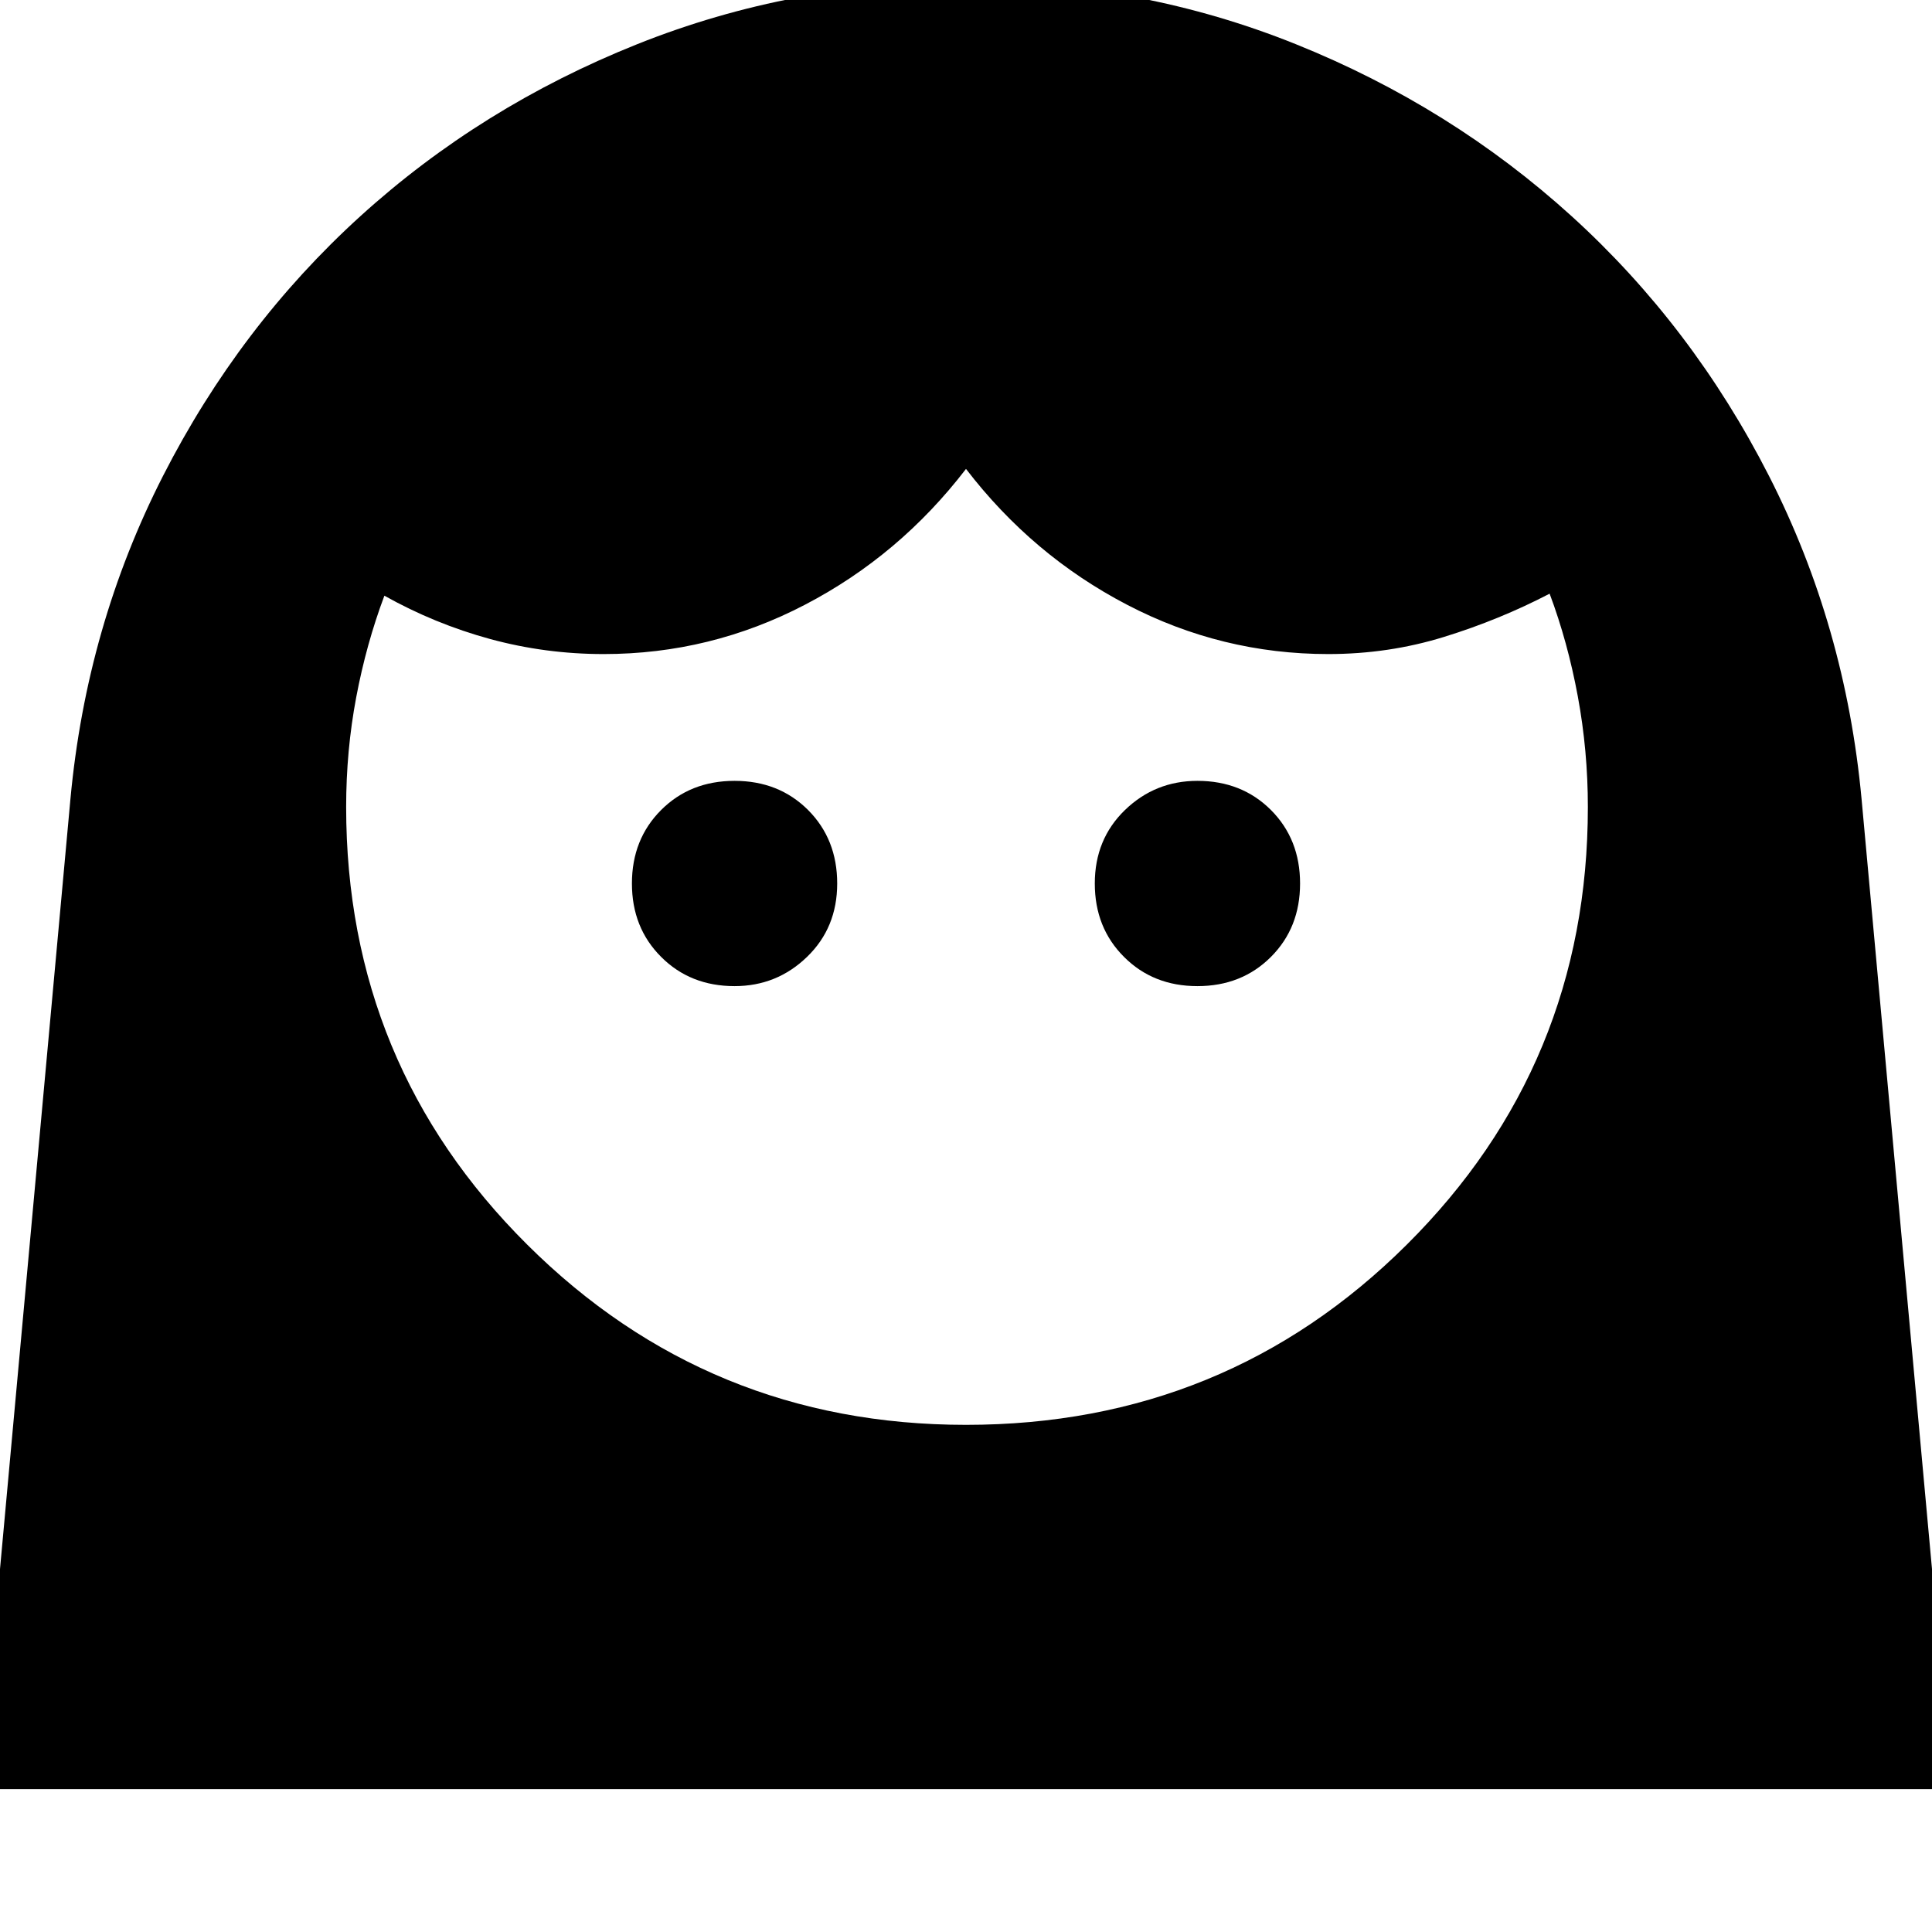 <svg xmlns="http://www.w3.org/2000/svg" height="24" width="24"><path d="M12 17.7q3.225 0 5.475-2.238 2.25-2.237 2.25-5.437 0-.7-.125-1.375t-.35-1.275q-.625.325-1.312.537-.688.213-1.438.213-1.325 0-2.5-.613-1.175-.612-2-1.687-.825 1.075-2 1.687-1.175.613-2.5.613-.725 0-1.412-.187Q5.4 7.75 4.775 7.4q-.225.6-.35 1.262-.125.663-.125 1.363 0 3.2 2.25 5.437Q8.8 17.7 12 17.7Zm-2.875-5.45q.525 0 .9-.363.375-.362.375-.912t-.362-.913Q9.675 9.7 9.125 9.7t-.912.362q-.363.363-.363.913t.363.912q.362.363.912.363Zm5.75 0q.55 0 .913-.363.362-.362.362-.912t-.362-.913q-.363-.362-.913-.362-.525 0-.9.362-.375.363-.375.913t.363.912q.362.363.912.363ZM12.025-.225q2.15 0 4.075.775 1.925.775 3.425 2.137 1.5 1.363 2.45 3.225.95 1.863 1.15 4.013l1.125 12.3H-.25l1.125-12.3q.2-2.15 1.15-4.013.95-1.862 2.45-3.225Q5.975 1.325 7.913.55q1.937-.775 4.112-.775Z"/></svg>